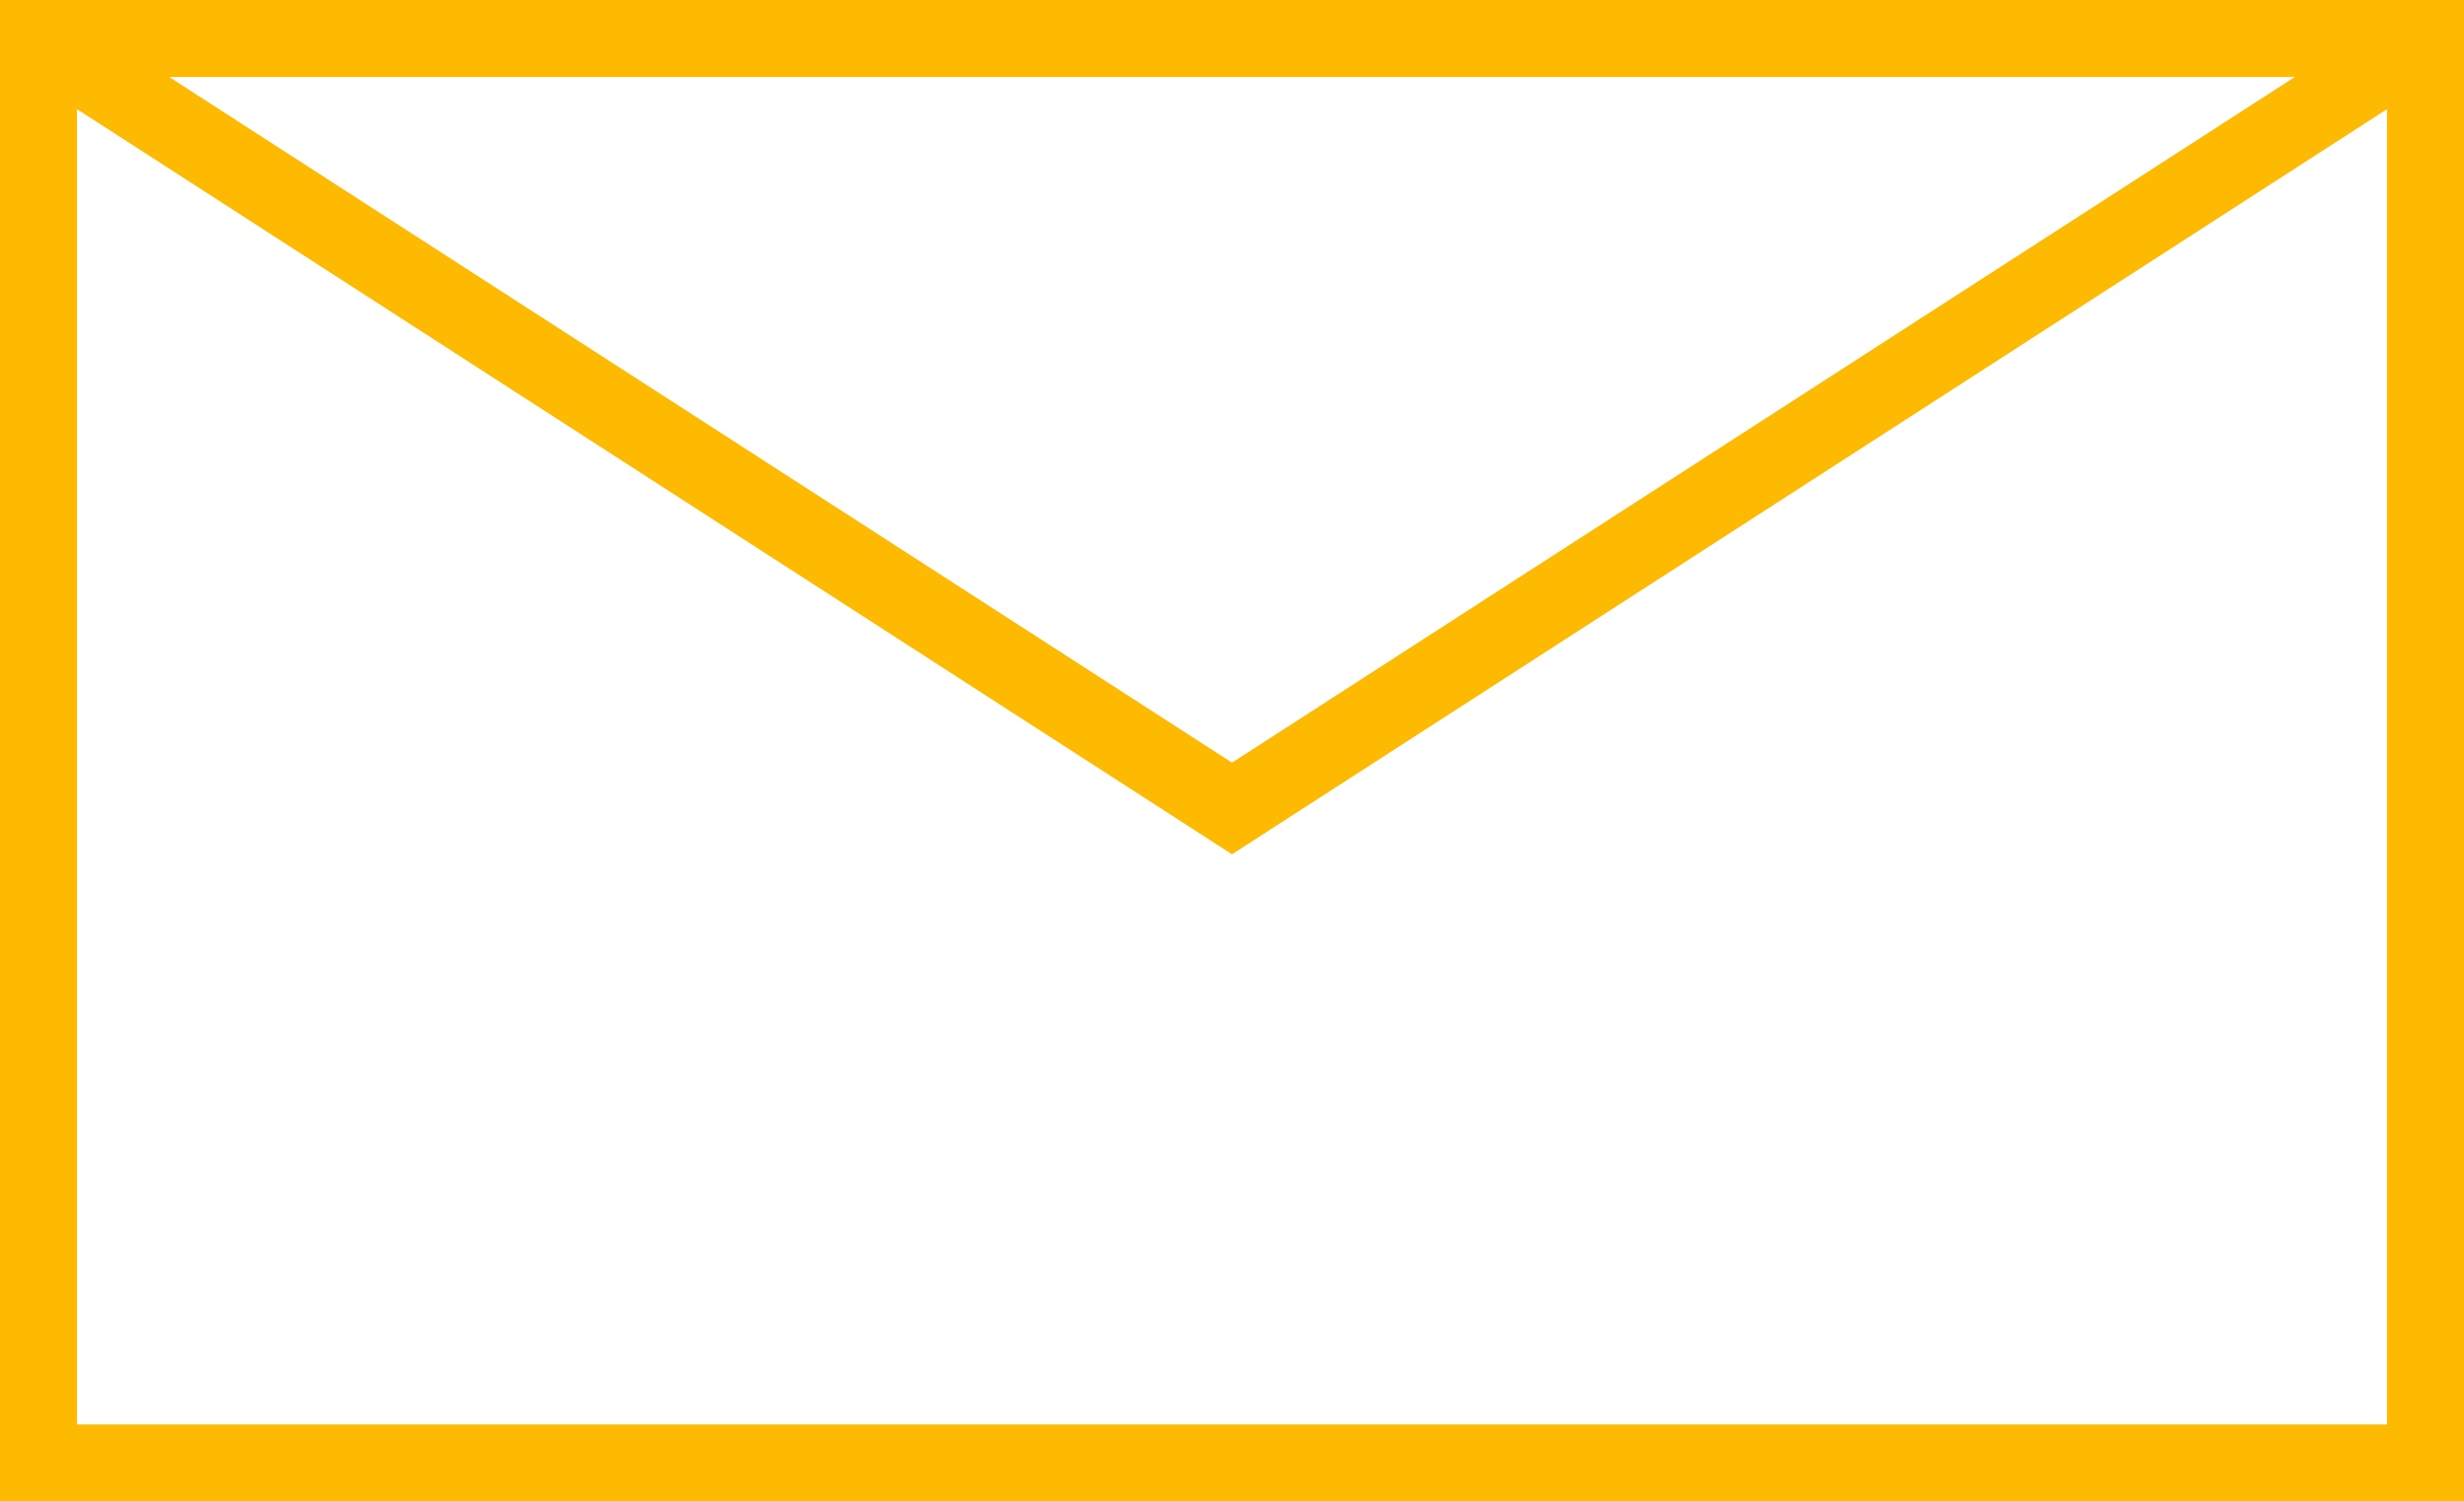 <?xml version="1.0" encoding="UTF-8"?>
<svg width="64px" height="39px" viewBox="0 0 64 39" version="1.1" xmlns="http://www.w3.org/2000/svg" xmlns:xlink="http://www.w3.org/1999/xlink">
    <!-- Generator: Sketch 39.1 (31720) - http://www.bohemiancoding.com/sketch -->
    <title>mail</title>
    <desc>Created with Sketch.</desc>
    <defs></defs>
    <g id="Page-1" stroke="none" stroke-width="1" fill="none" fill-rule="evenodd">
        <g id="mail" transform="translate(1, 1)" stroke-width="2" stroke="#FEB901">
            <g id="Group">
                <rect id="Rectangle-path" x="0" y="0" width="62" height="37"></rect>
                <polyline id="Shape" points="0 0 31 20 62 0"></polyline>
            </g>
        </g>
    </g>
</svg>